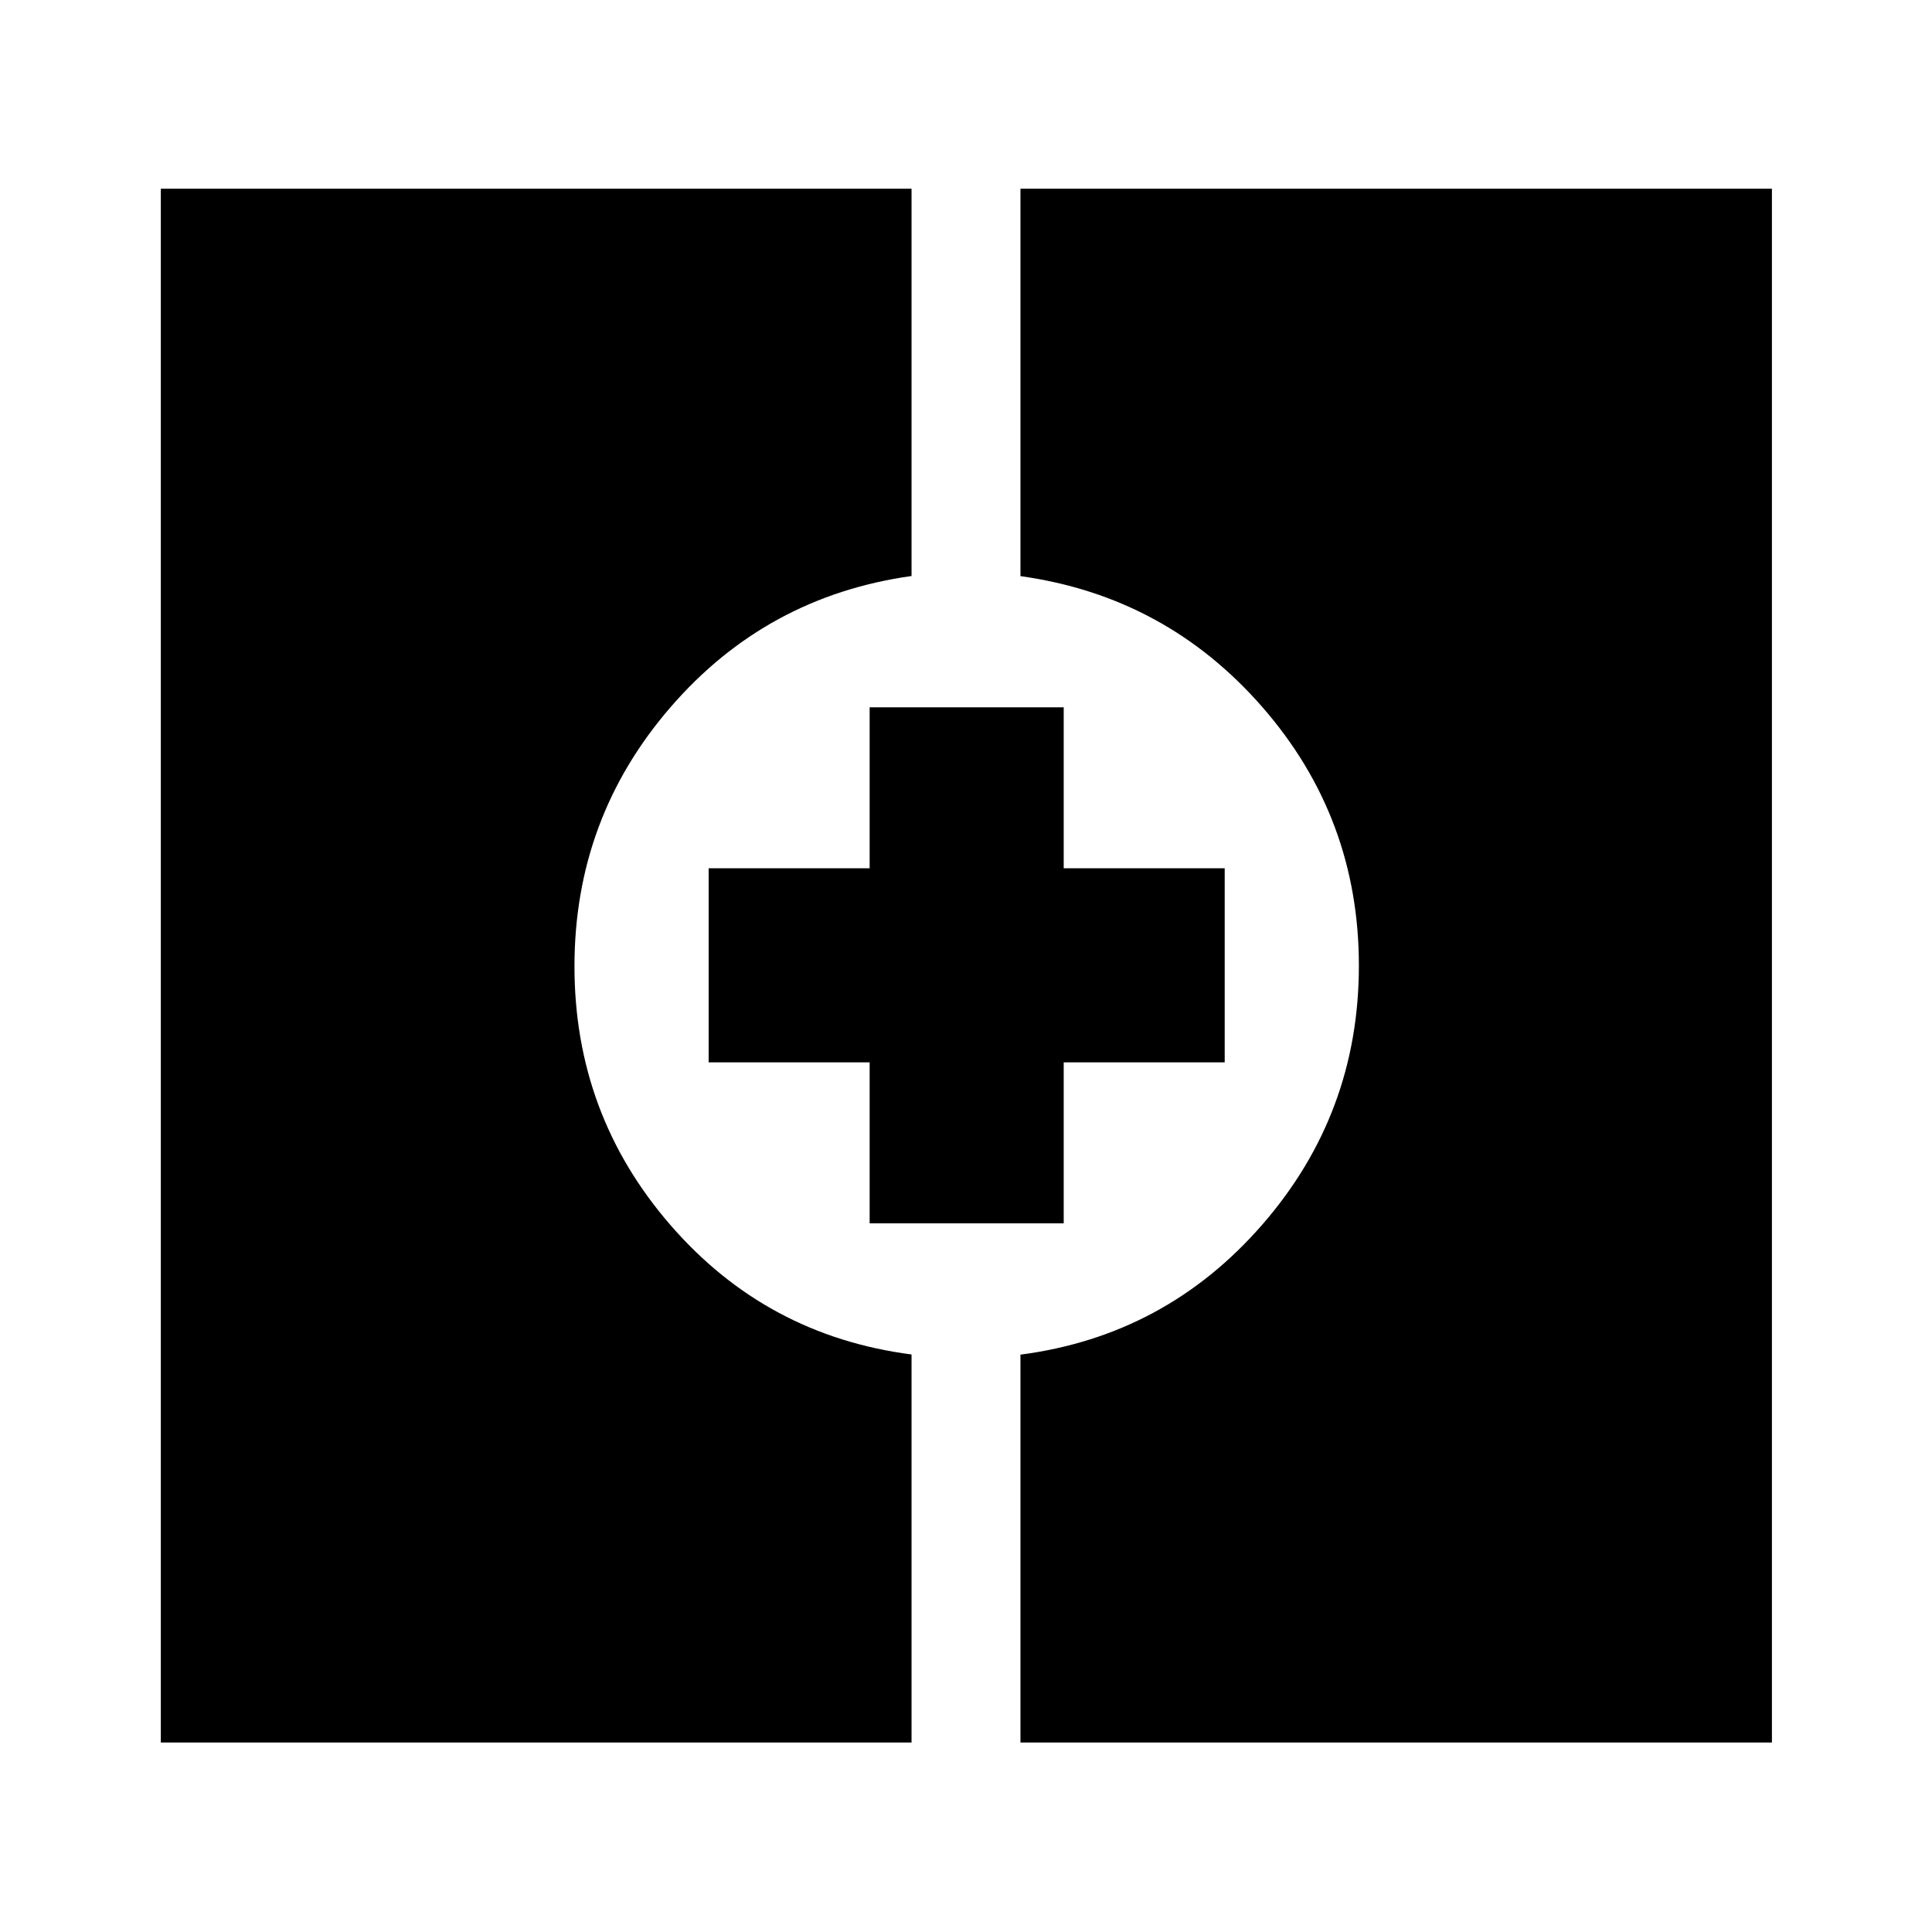 <svg xmlns="http://www.w3.org/2000/svg" height="40" viewBox="0 -960 960 960" width="40"><path d="M79.91-94.15v-772.08h373.03v192.45q-72.16 10.1-119.82 65.26-47.67 55.15-47.67 128.7 0 73.54 47.67 128.52 47.66 54.98 119.82 64.33v192.82H79.91Zm427.15 0v-192.73q72.16-9.44 120.16-64.6 48-55.15 48-128.7 0-73.54-48-128.52-48-54.98-120.16-65.02v-192.51h373.4v772.08h-373.4Zm-74.94-257.97v-80h-80v-96.43h80v-80h96.43v80h80v96.43h-80v80h-96.43Z"/></svg>